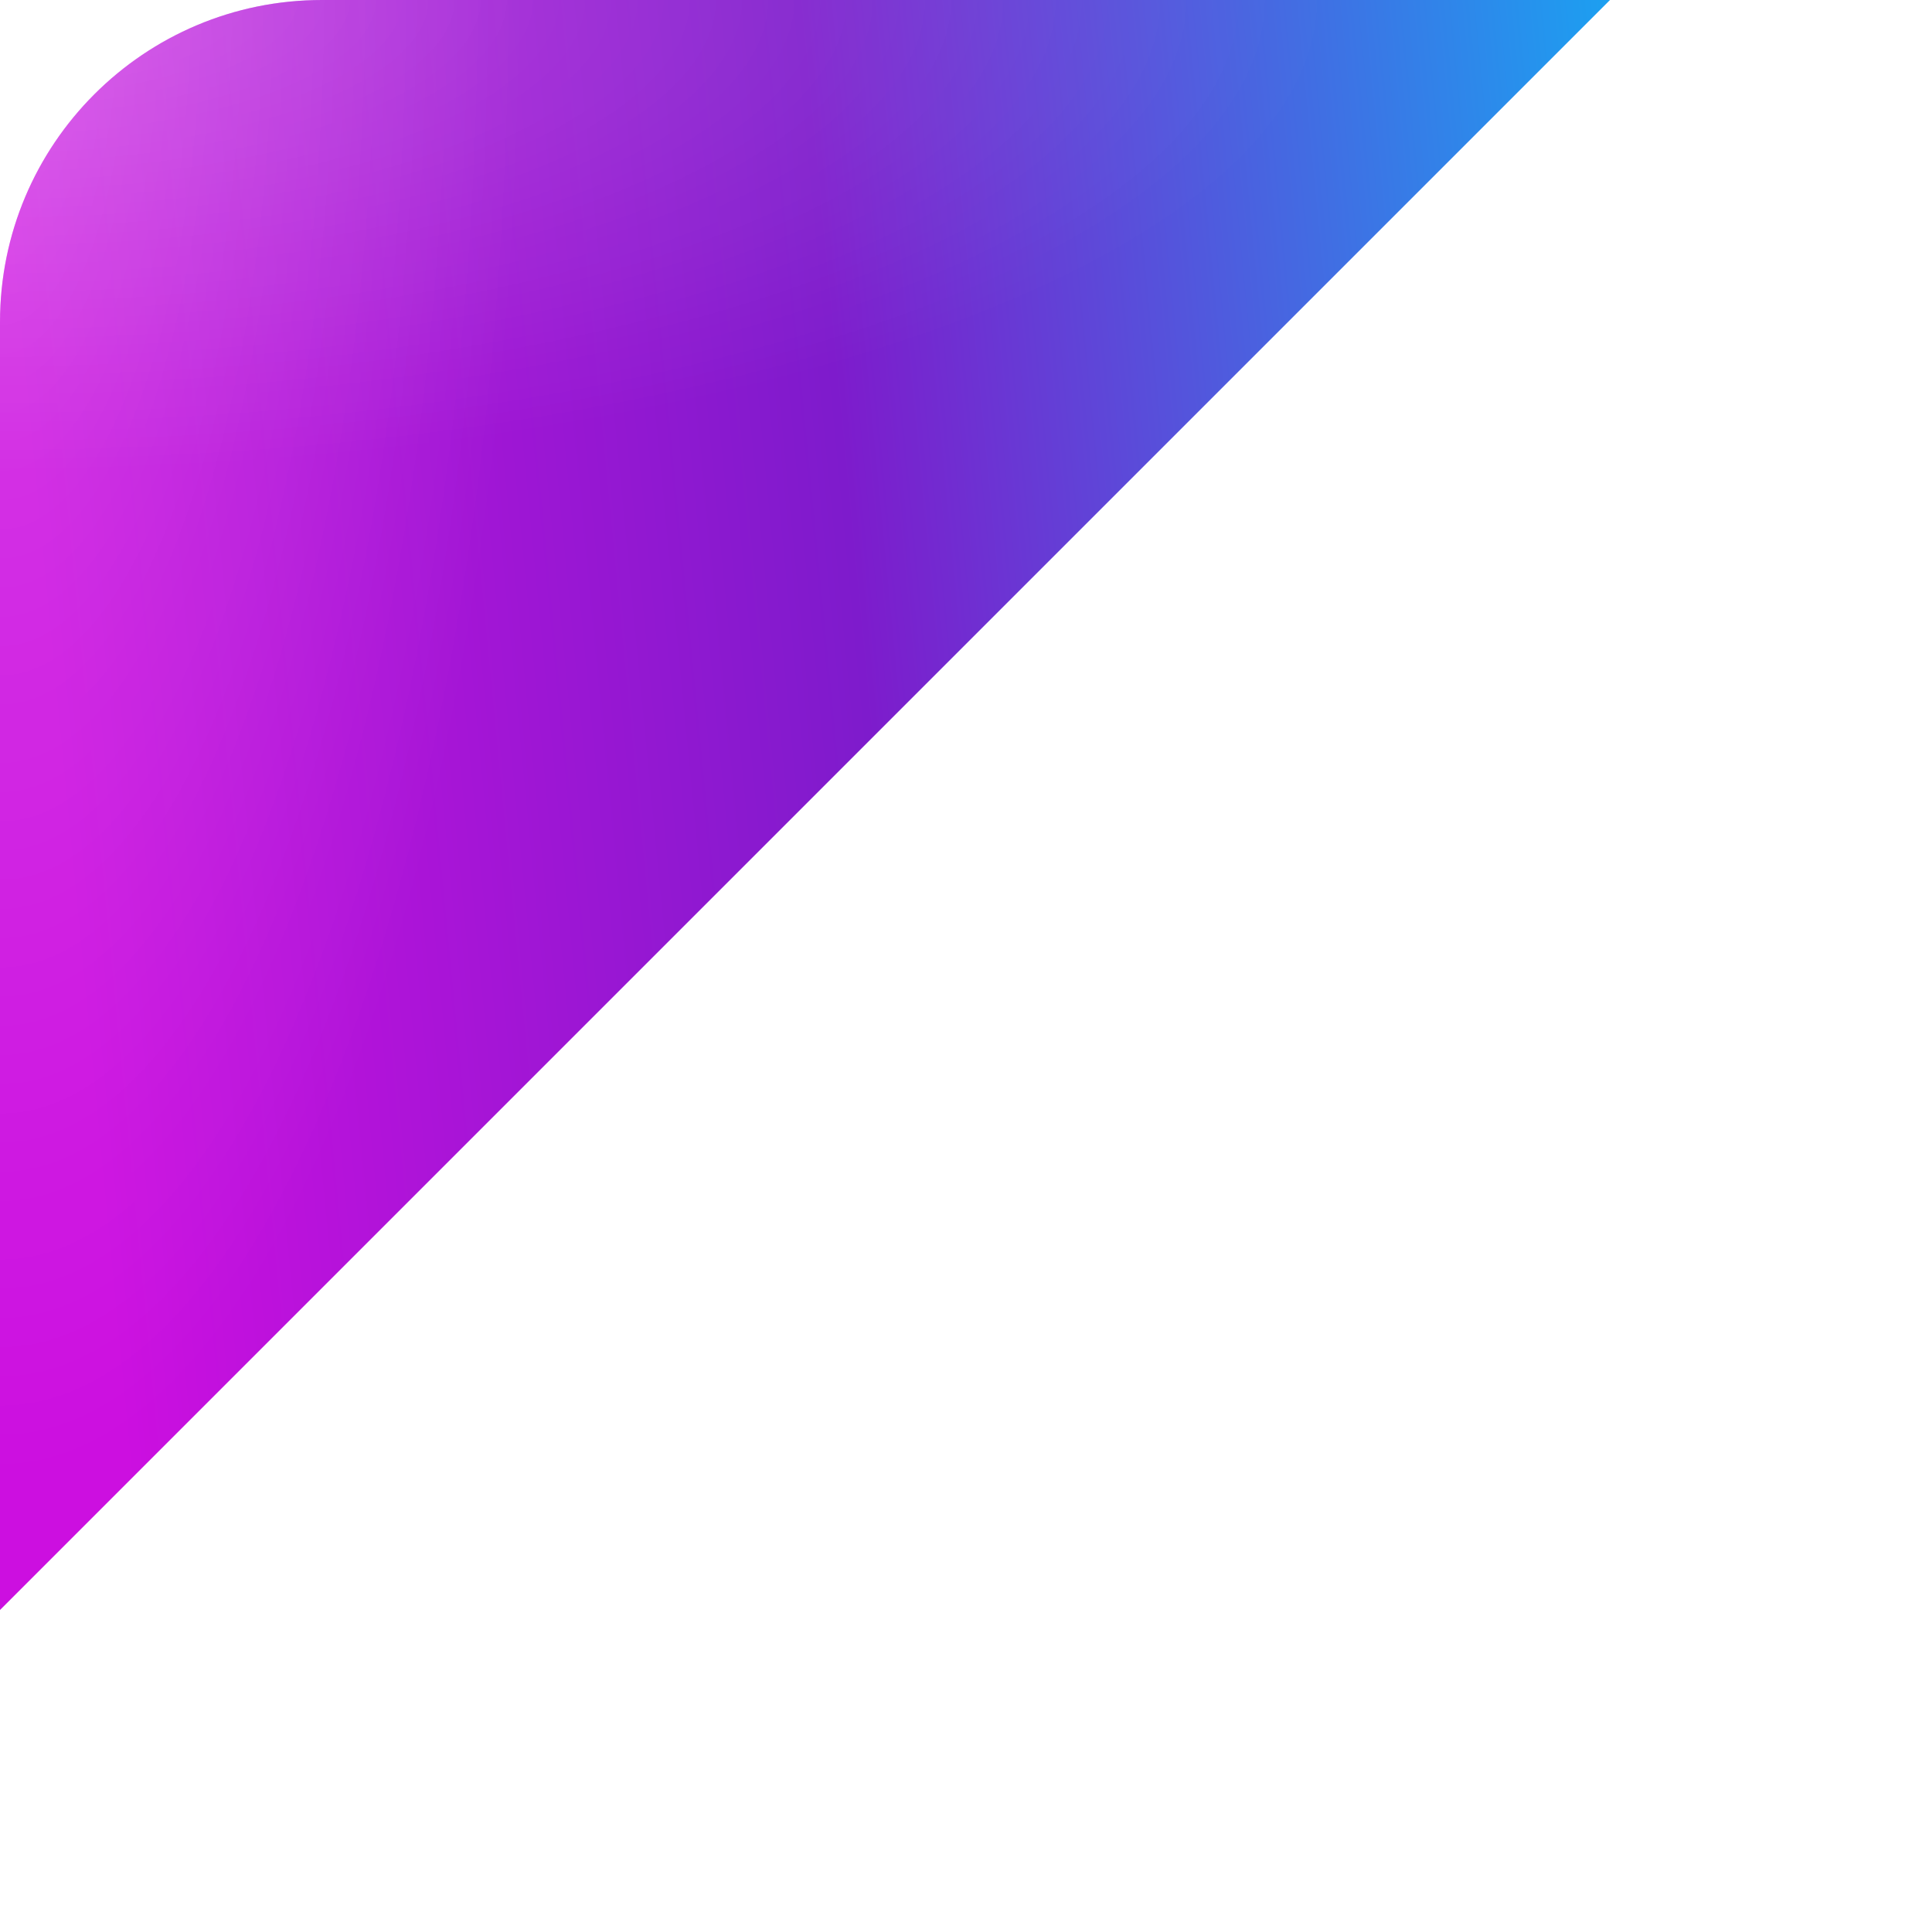 
<svg xmlns="http://www.w3.org/2000/svg" width="48" height="48" viewBox="0 0 48 48" fill="none">
  <g filter="url(#filter0_d_2088_1481)">
    <path fill-rule="evenodd" clip-rule="evenodd" d="M0 8C0 3.582 3.582 0 8 0H40L0 40V8Z" fill="url(#coinGradient)"/>
    <path fill-rule="evenodd" clip-rule="evenodd" d="M0 8C0 3.582 3.582 0 8 0H40L0 40V8Z" fill="url(#paint0_radial_2088_1481)" fill-opacity="0.2"/>
    <path fill-rule="evenodd" clip-rule="evenodd" d="M0 8C0 3.582 3.582 0 8 0H40L0 40V8Z" fill="url(#paint1_radial_2088_1481)" fill-opacity="0.2"/>
  </g>
  <defs>
    <radialGradient id="paint0_radial_2088_1481" cx="0" cy="0" r="1" gradientUnits="userSpaceOnUse" gradientTransform="scale(33 11.753)">
      <stop stop-color="white"/>
      <stop offset="1" stop-color="white" stop-opacity="0"/>
    </radialGradient>
    <radialGradient id="paint1_radial_2088_1481" cx="0" cy="0" r="1" gradientUnits="userSpaceOnUse" gradientTransform="rotate(90) scale(36.5 13)">
      <stop stop-color="white"/>
      <stop offset="1" stop-color="white" stop-opacity="0"/>
    </radialGradient>
    <linearGradient id="coinGradient" gradientTransform="rotate(-5)">
      <stop stop-color="#CC0FE0" offset="-4.82%" />
      <stop stop-color="#7E1BCC" offset="49.8%" />
      <stop stop-color="#1BA1F1" offset="104.43%" />
    </linearGradient>
  </defs>
</svg>
